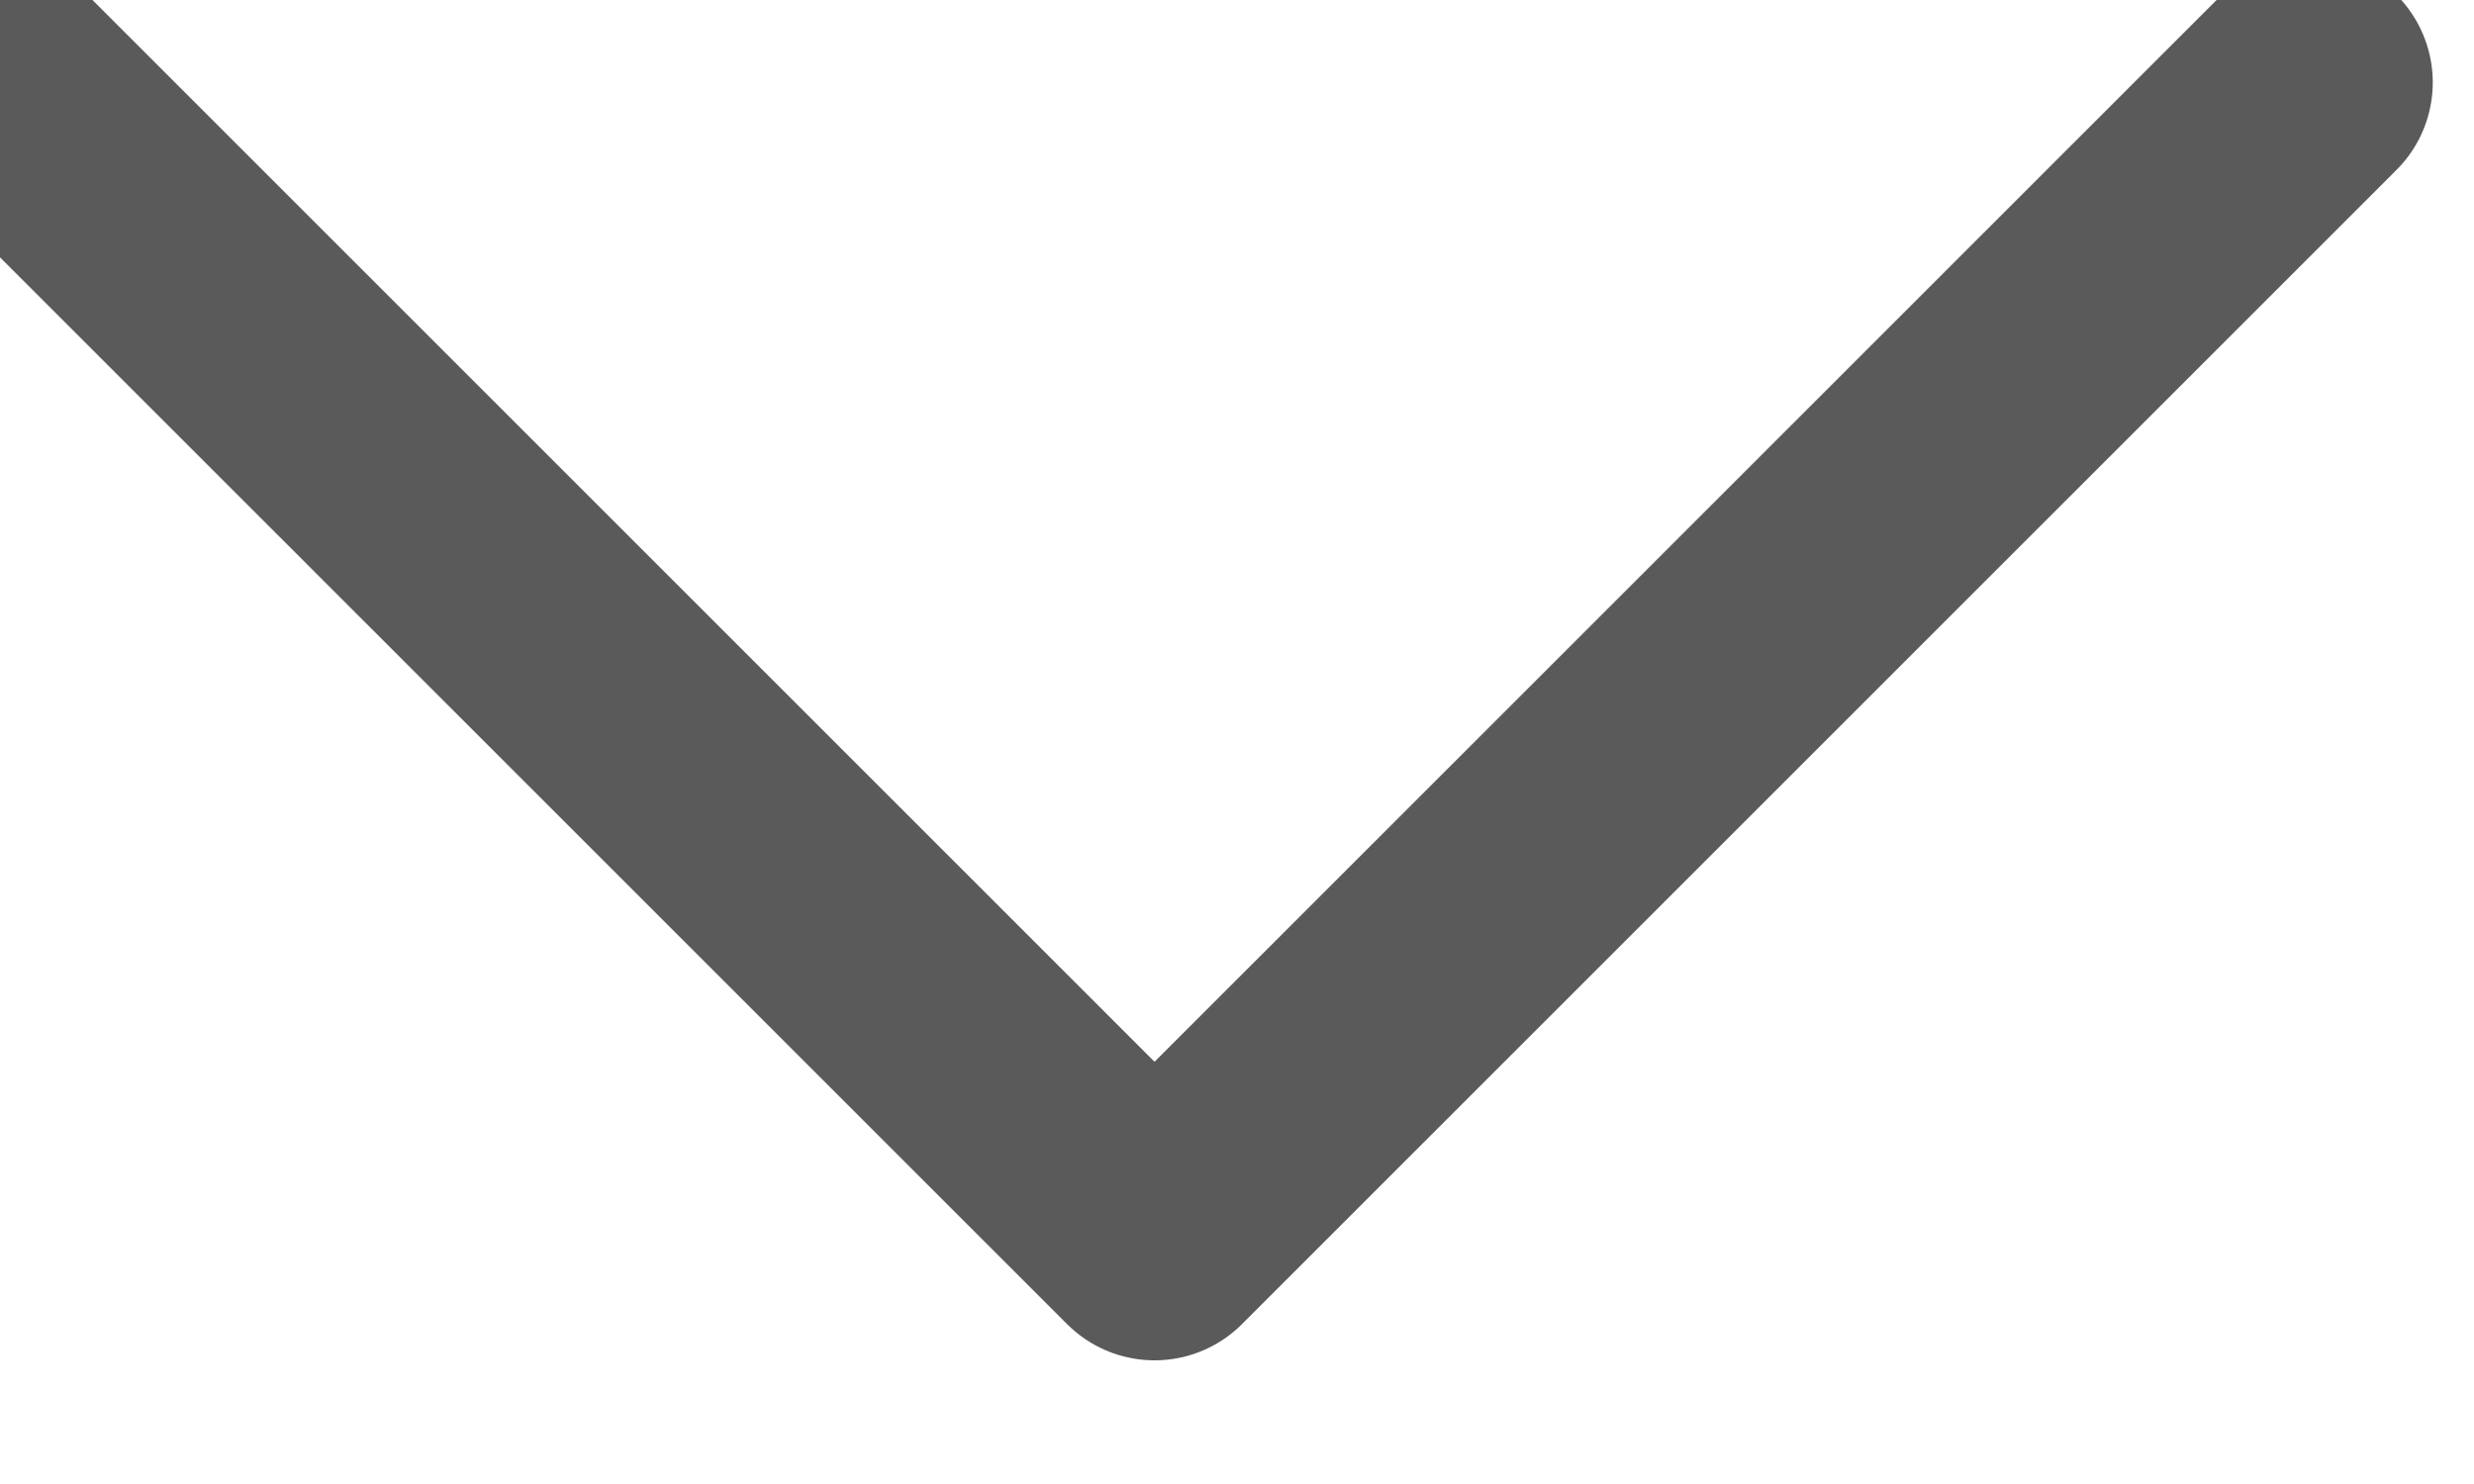<svg width="15" height="9" viewBox="0 0 15 9" fill="none" xmlns="http://www.w3.org/2000/svg" xmlns:xlink="http://www.w3.org/1999/xlink">
	<desc>
			Created with Pixso.
	</desc>
	<defs/>
	<path id="Stroke 1" d="M14 0.5L7 7.5L0 0.5" stroke="#5A5A5A" stroke-opacity="1" stroke-width="1.5" stroke-linejoin="round" stroke-linecap="round"/>
</svg>
